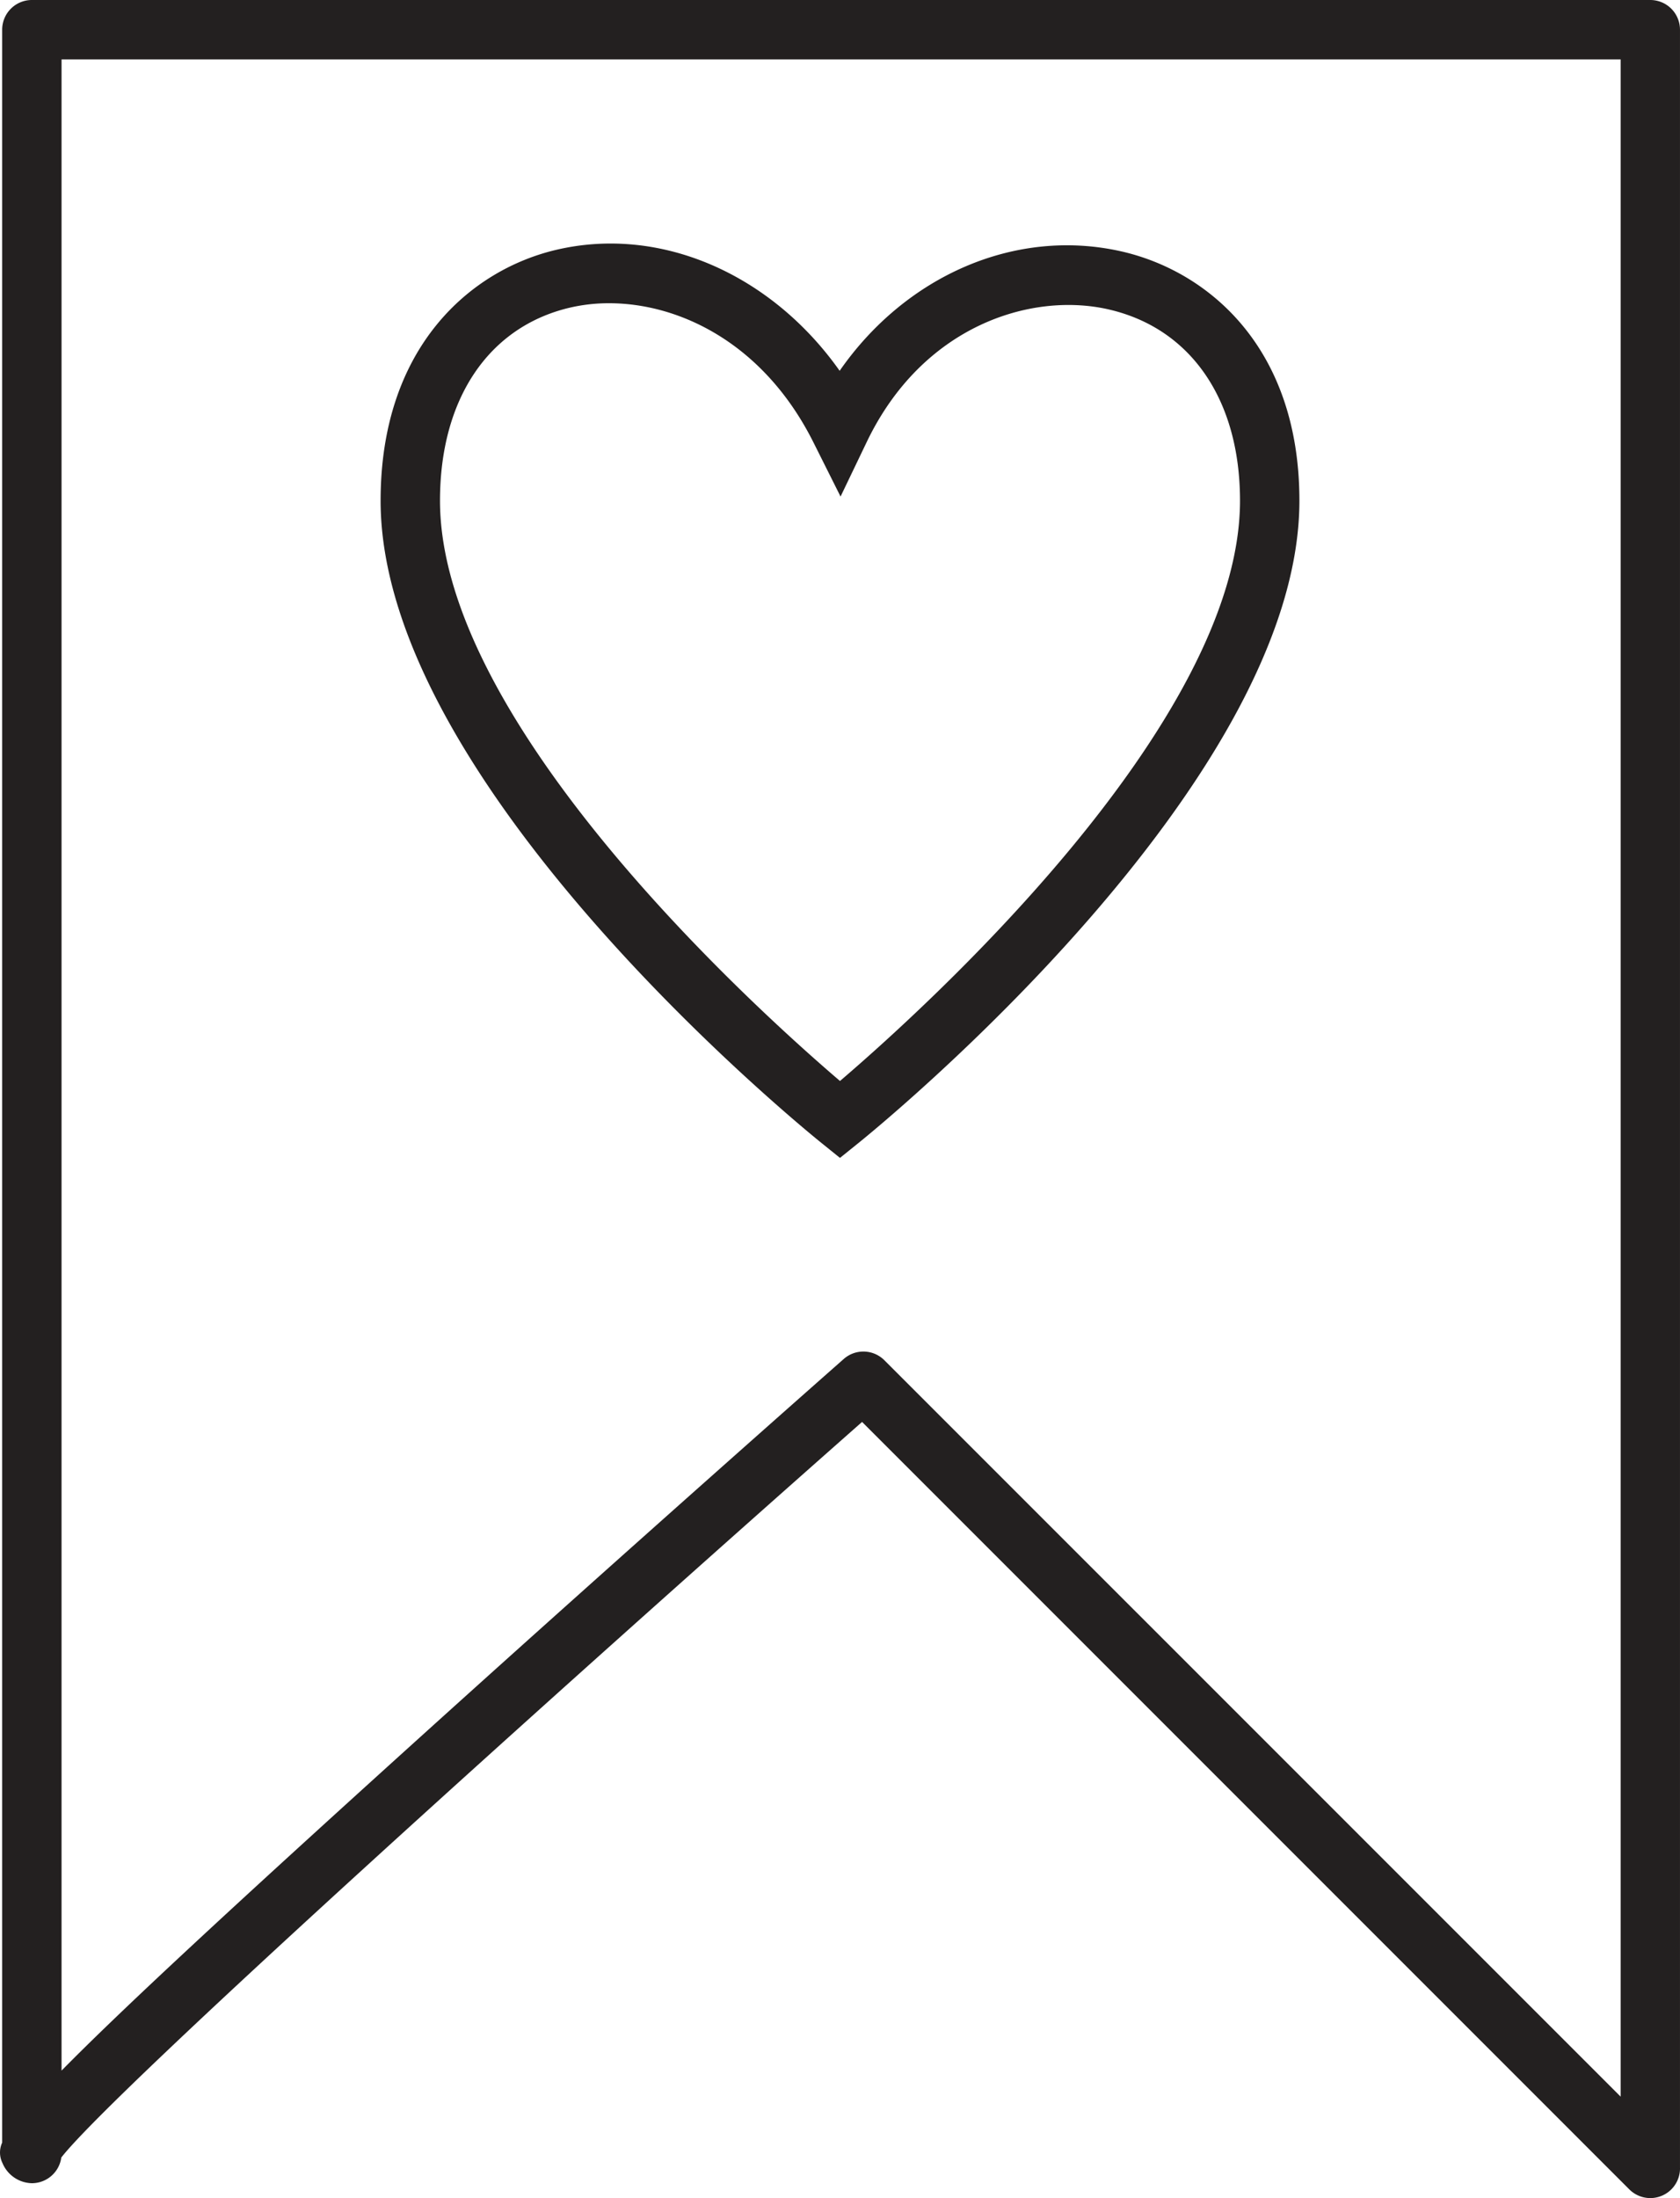 <svg xmlns="http://www.w3.org/2000/svg" width="139.112" height="181.964" viewBox="0 0 139.112 181.964">
  <g id="Group_23" data-name="Group 23" transform="translate(-3579.552 -408.367)">
    <g id="Group_13" data-name="Group 13">
      <g id="Group_12" data-name="Group 12">
        <path id="Path_17" data-name="Path 17" d="M3718.663,587.871V410.826a2.46,2.46,0,0,0-2.459-2.459H3582.19a2.46,2.46,0,0,0-2.459,2.459V585.74a1.98,1.98,0,0,0,.031,1.705,2.7,2.7,0,0,0,2.428,1.656,2.461,2.461,0,0,0,2.438-2.127c4.361-5.587,41.8-39.263,66.308-60.894l63.529,63.53a2.459,2.459,0,0,0,4.2-1.739Zm-65.883-66.9a2.458,2.458,0,0,0-3.365-.1c-.175.153-17.672,15.58-34.838,31.089-16.376,14.8-25.223,23.035-29.928,27.82V413.285h129.1v168.65Z" fill="#232020"/>
      </g>
      <path id="Path_18" data-name="Path 18" d="M3647.565,502.979l1.541,1.243,1.543-1.243c1.49-1.2,36.5-29.666,36.5-53.162,0-12.742-7.612-19.015-14.735-20.637-8.767-1.989-17.859,2-23.335,9.884-5.662-8.008-14.826-12.055-23.489-10.01-7.02,1.66-14.522,7.986-14.522,20.763C3611.067,473.313,3646.073,501.778,3647.565,502.979ZM3626.72,433.84a14.222,14.222,0,0,1,3.268-.37c5.851,0,12.822,3.336,16.921,11.52l2.245,4.484,2.17-4.521c4.617-9.62,13.6-12.434,20-10.978,6.83,1.555,10.907,7.477,10.907,15.842,0,18.548-26.4,42.291-33.124,48.038-6.726-5.747-33.121-29.49-33.121-48.038C3615.985,441.4,3620,435.429,3626.72,433.84Z" fill="#232020"/>
    </g>
  </g>
</svg>
